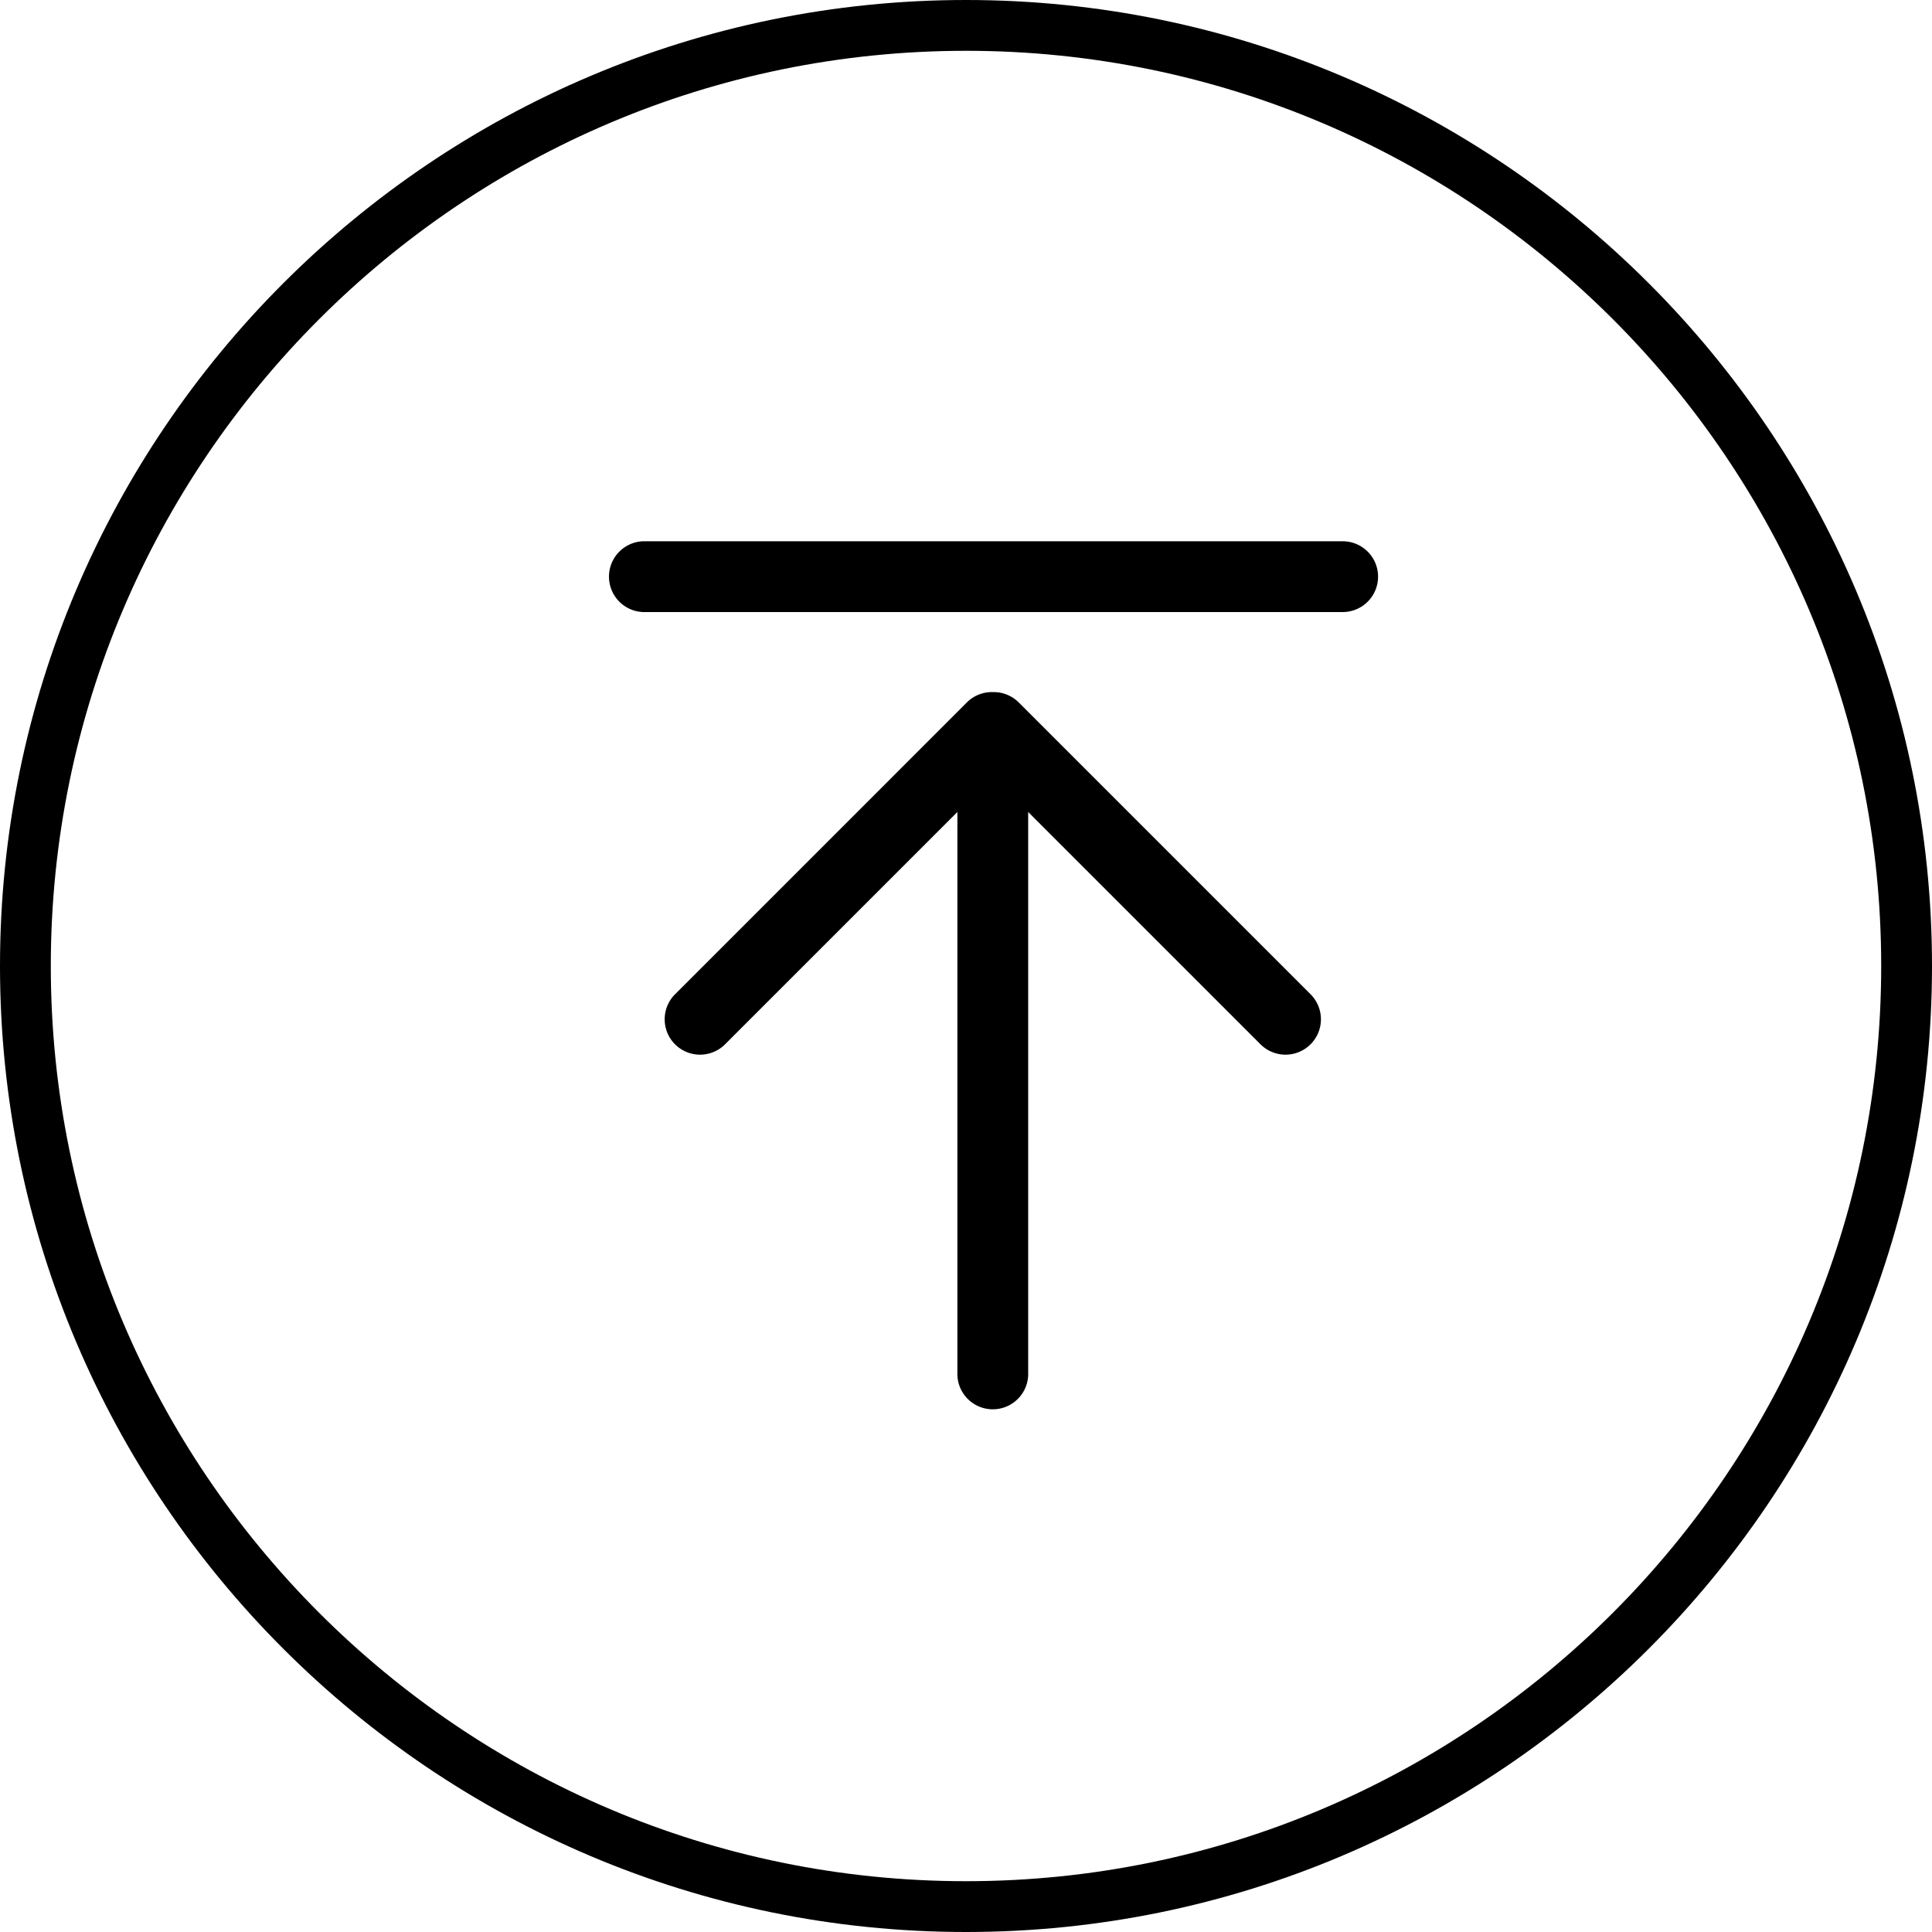 <?xml version="1.0" standalone="no"?><!DOCTYPE svg PUBLIC "-//W3C//DTD SVG 1.1//EN" "http://www.w3.org/Graphics/SVG/1.1/DTD/svg11.dtd"><svg t="1490028320342" class="icon" style="" viewBox="0 0 1024 1024" version="1.1" xmlns="http://www.w3.org/2000/svg" p-id="6377" xmlns:xlink="http://www.w3.org/1999/xlink" width="64" height="64"><defs><style type="text/css"></style></defs><path d="M730.404 305.642c0 10.353-8.406 18.758-18.758 18.758H340.785a18.774 18.774 0 0 1 0-37.517h370.861c10.353 0 18.758 8.39 18.758 18.758zM694.629 526.991L539.955 372.318a18.727 18.727 0 0 0-13.519-5.493h-0.475a18.663 18.663 0 0 0-13.519 5.493l-154.657 154.673a18.743 18.743 0 1 0 26.515 26.515l123.14-123.14v298.582a18.774 18.774 0 0 0 37.517 0V430.366l123.14 123.14a18.743 18.743 0 0 0 26.515 0 18.727 18.727 0 0 0 0.016-26.515z" p-id="6378"></path><path d="M512.016 1024C229.691 1024 0 794.325 0 512S229.691 0 512.016 0c282.309 0 511.984 229.691 511.984 512S794.325 1024 512.016 1024z m0-997.073c-267.477 0-485.089 217.597-485.089 485.073 0 267.461 217.613 485.073 485.089 485.073 267.461 0 485.058-217.597 485.058-485.073S779.477 26.927 512.016 26.927z" p-id="6379"></path></svg>